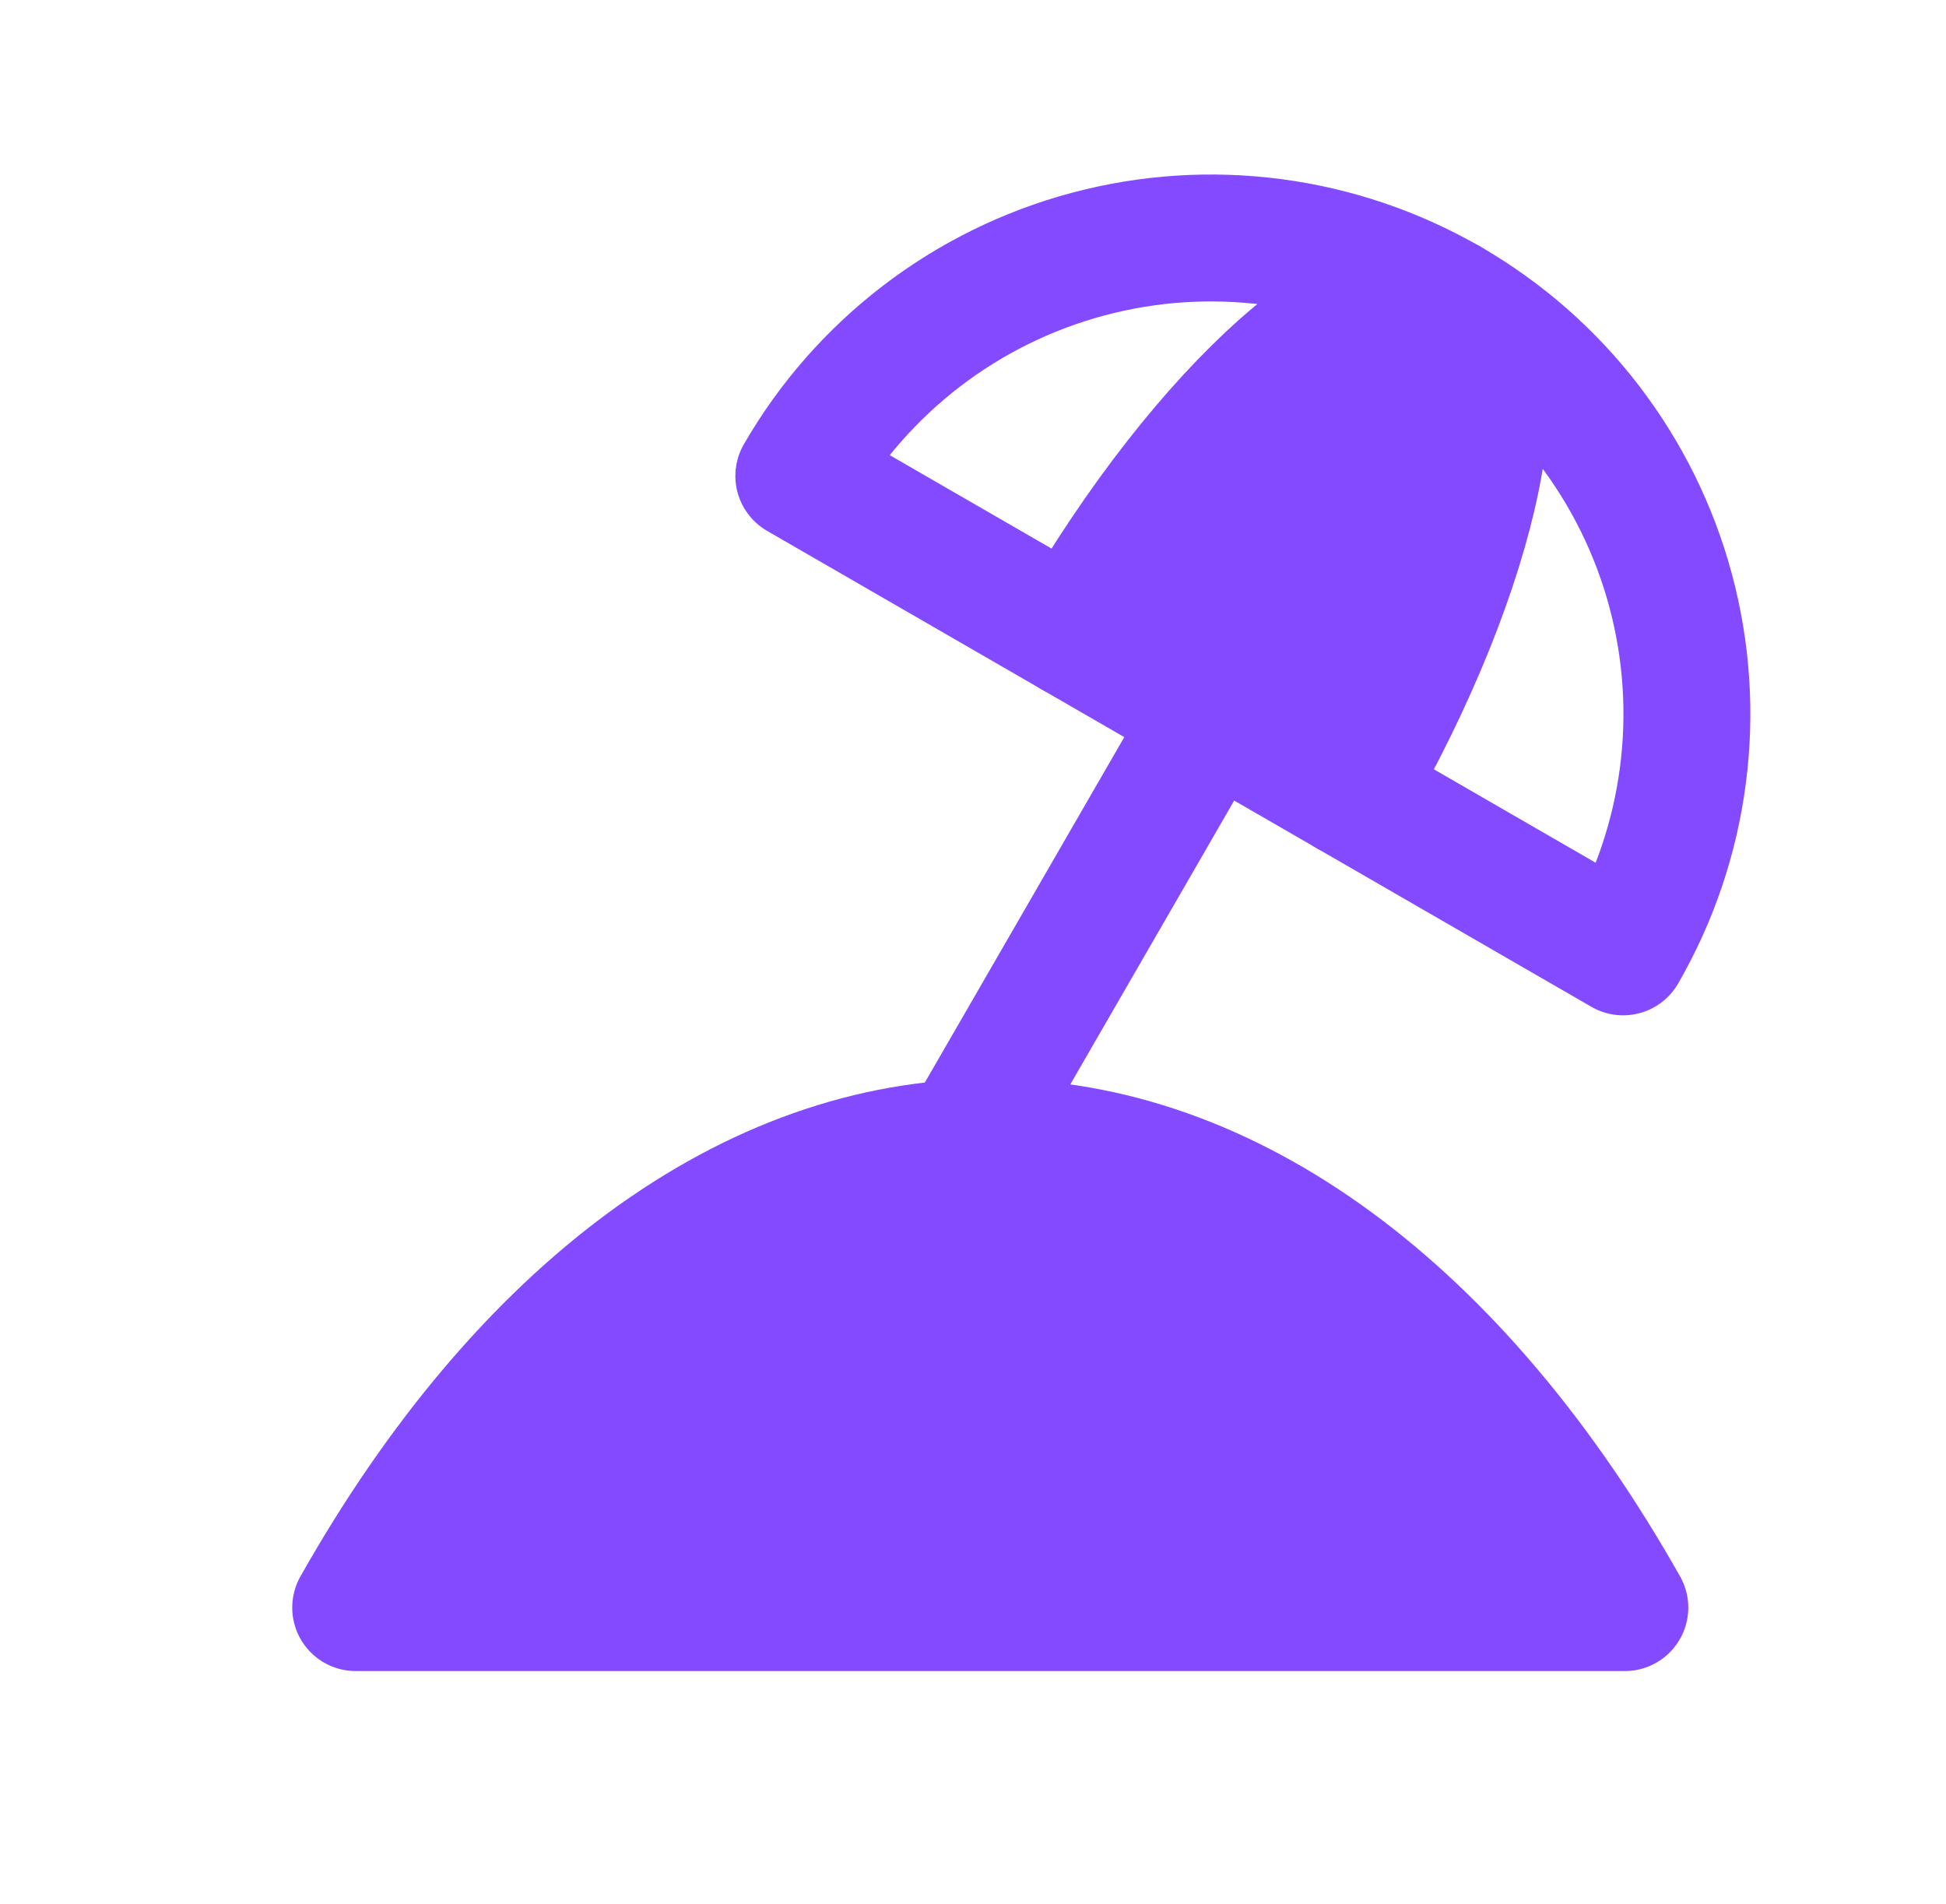 <svg width="46" height="45" viewBox="0 0 46 45" fill="none" xmlns="http://www.w3.org/2000/svg">
<g clip-path="url(#clip0_229_1115)">
<path d="M38.408 38C34.43 30.957 29.034 27 23.408 27C17.782 27 12.387 30.957 8.408 38" fill="#844AFF"/>
<path d="M38.408 38C34.43 30.957 29.034 27 23.408 27C17.782 27 12.387 30.957 8.408 38H38.408Z" stroke="#844AFF" stroke-width="3" stroke-linecap="round" stroke-linejoin="round"/>
<path d="M34.25 7.133C31.666 5.641 28.596 5.236 25.714 6.009C22.832 6.781 20.375 8.666 18.883 11.25L38.368 22.5C39.86 19.916 40.264 16.846 39.492 13.963C38.719 11.082 36.834 8.624 34.25 7.133Z" stroke="#844AFF" stroke-width="3" stroke-linecap="round" stroke-linejoin="round"/>
<path d="M31.873 18.75C34.982 13.369 36.045 8.167 34.25 7.132C32.456 6.097 28.485 9.619 25.378 15" fill="#844AFF"/>
<path d="M31.873 18.75C34.982 13.369 36.045 8.167 34.25 7.132C32.456 6.097 28.485 9.619 25.378 15" stroke="#844AFF" stroke-width="3" stroke-linecap="round" stroke-linejoin="round"/>
<path d="M28.625 16.875L23 26.617" stroke="#844AFF" stroke-width="3" stroke-linecap="round" stroke-linejoin="round"/>
</g>
<defs>
<clipPath id="clip0_229_1115">
<rect width="45" height="45" fill="white" transform="translate(0.5)"/>
</clipPath>
</defs>
</svg>
